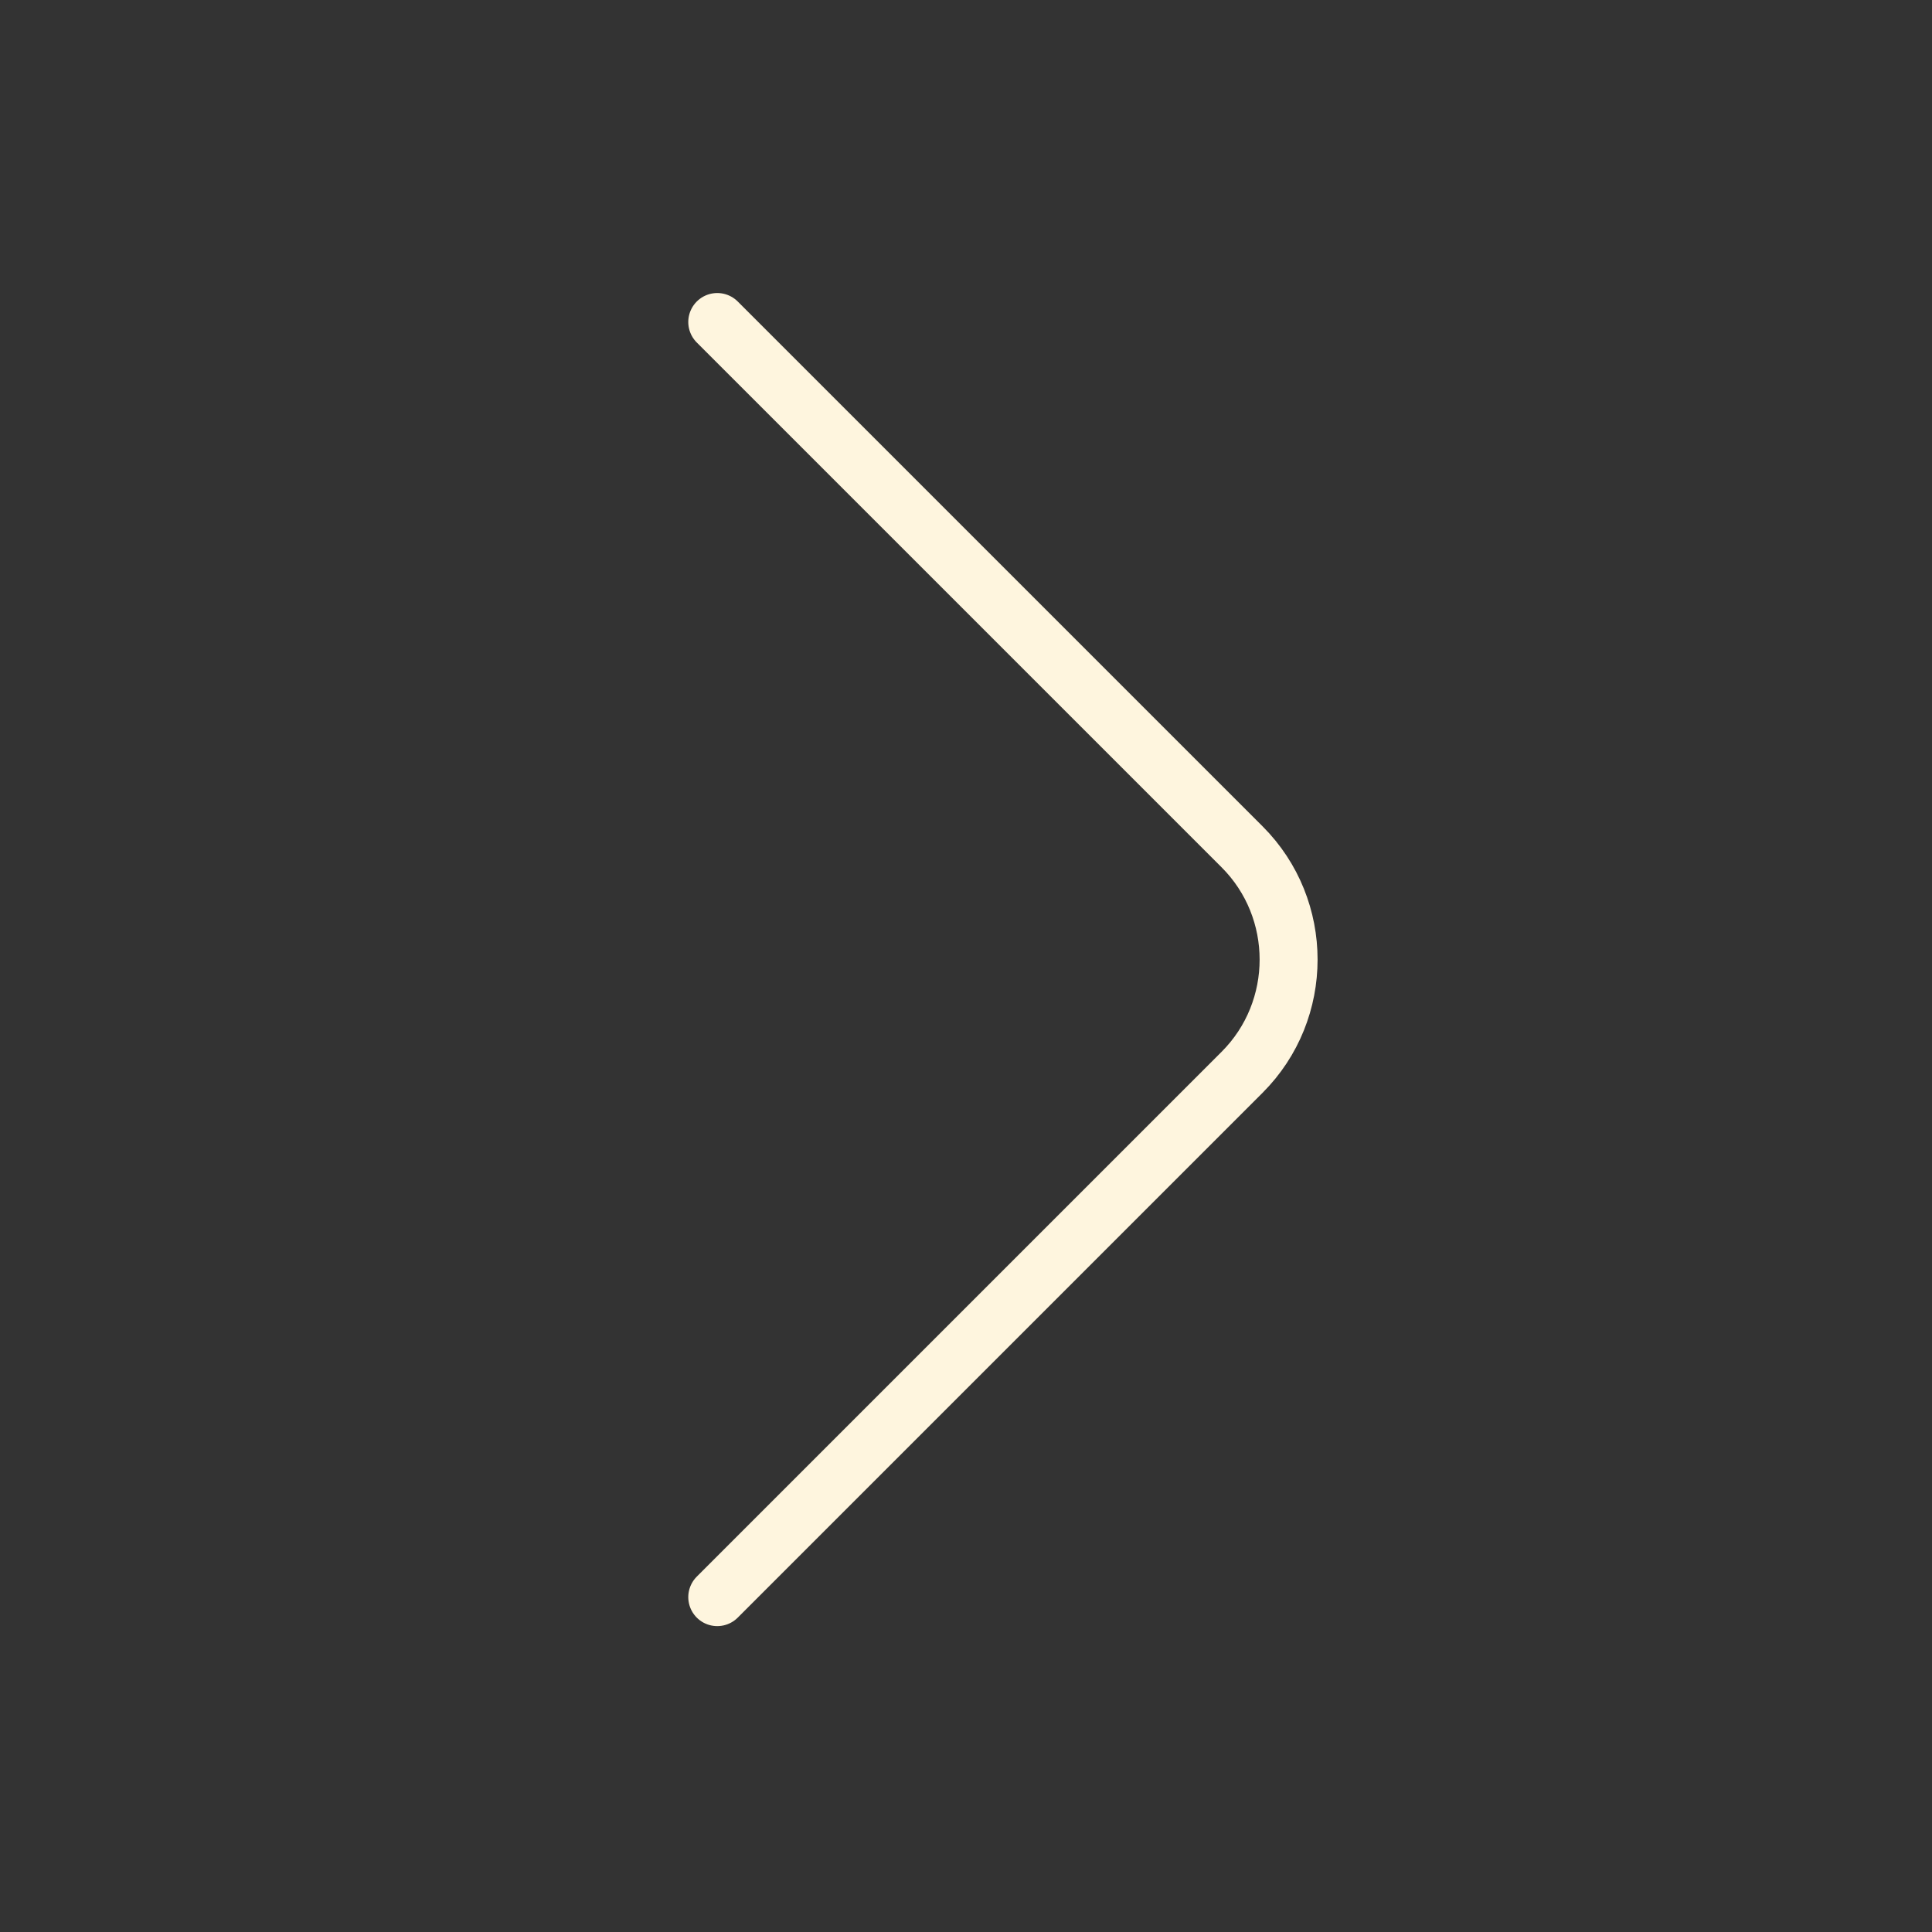 <svg viewBox="0 0 100 100" fill="none" xmlns="http://www.w3.org/2000/svg">
<rect x="0" y="0" width="100" height="100" fill="#333333" stroke="none"/>
<path d="M37.125 82.667L64.292 55.5C67.5 52.292 67.5 47.042 64.292 43.833L37.125 16.667" stroke="#FEF5DE" stroke-width="3" stroke-miterlimit="10" stroke-linecap="round" stroke-linejoin="round"/>
</svg>
